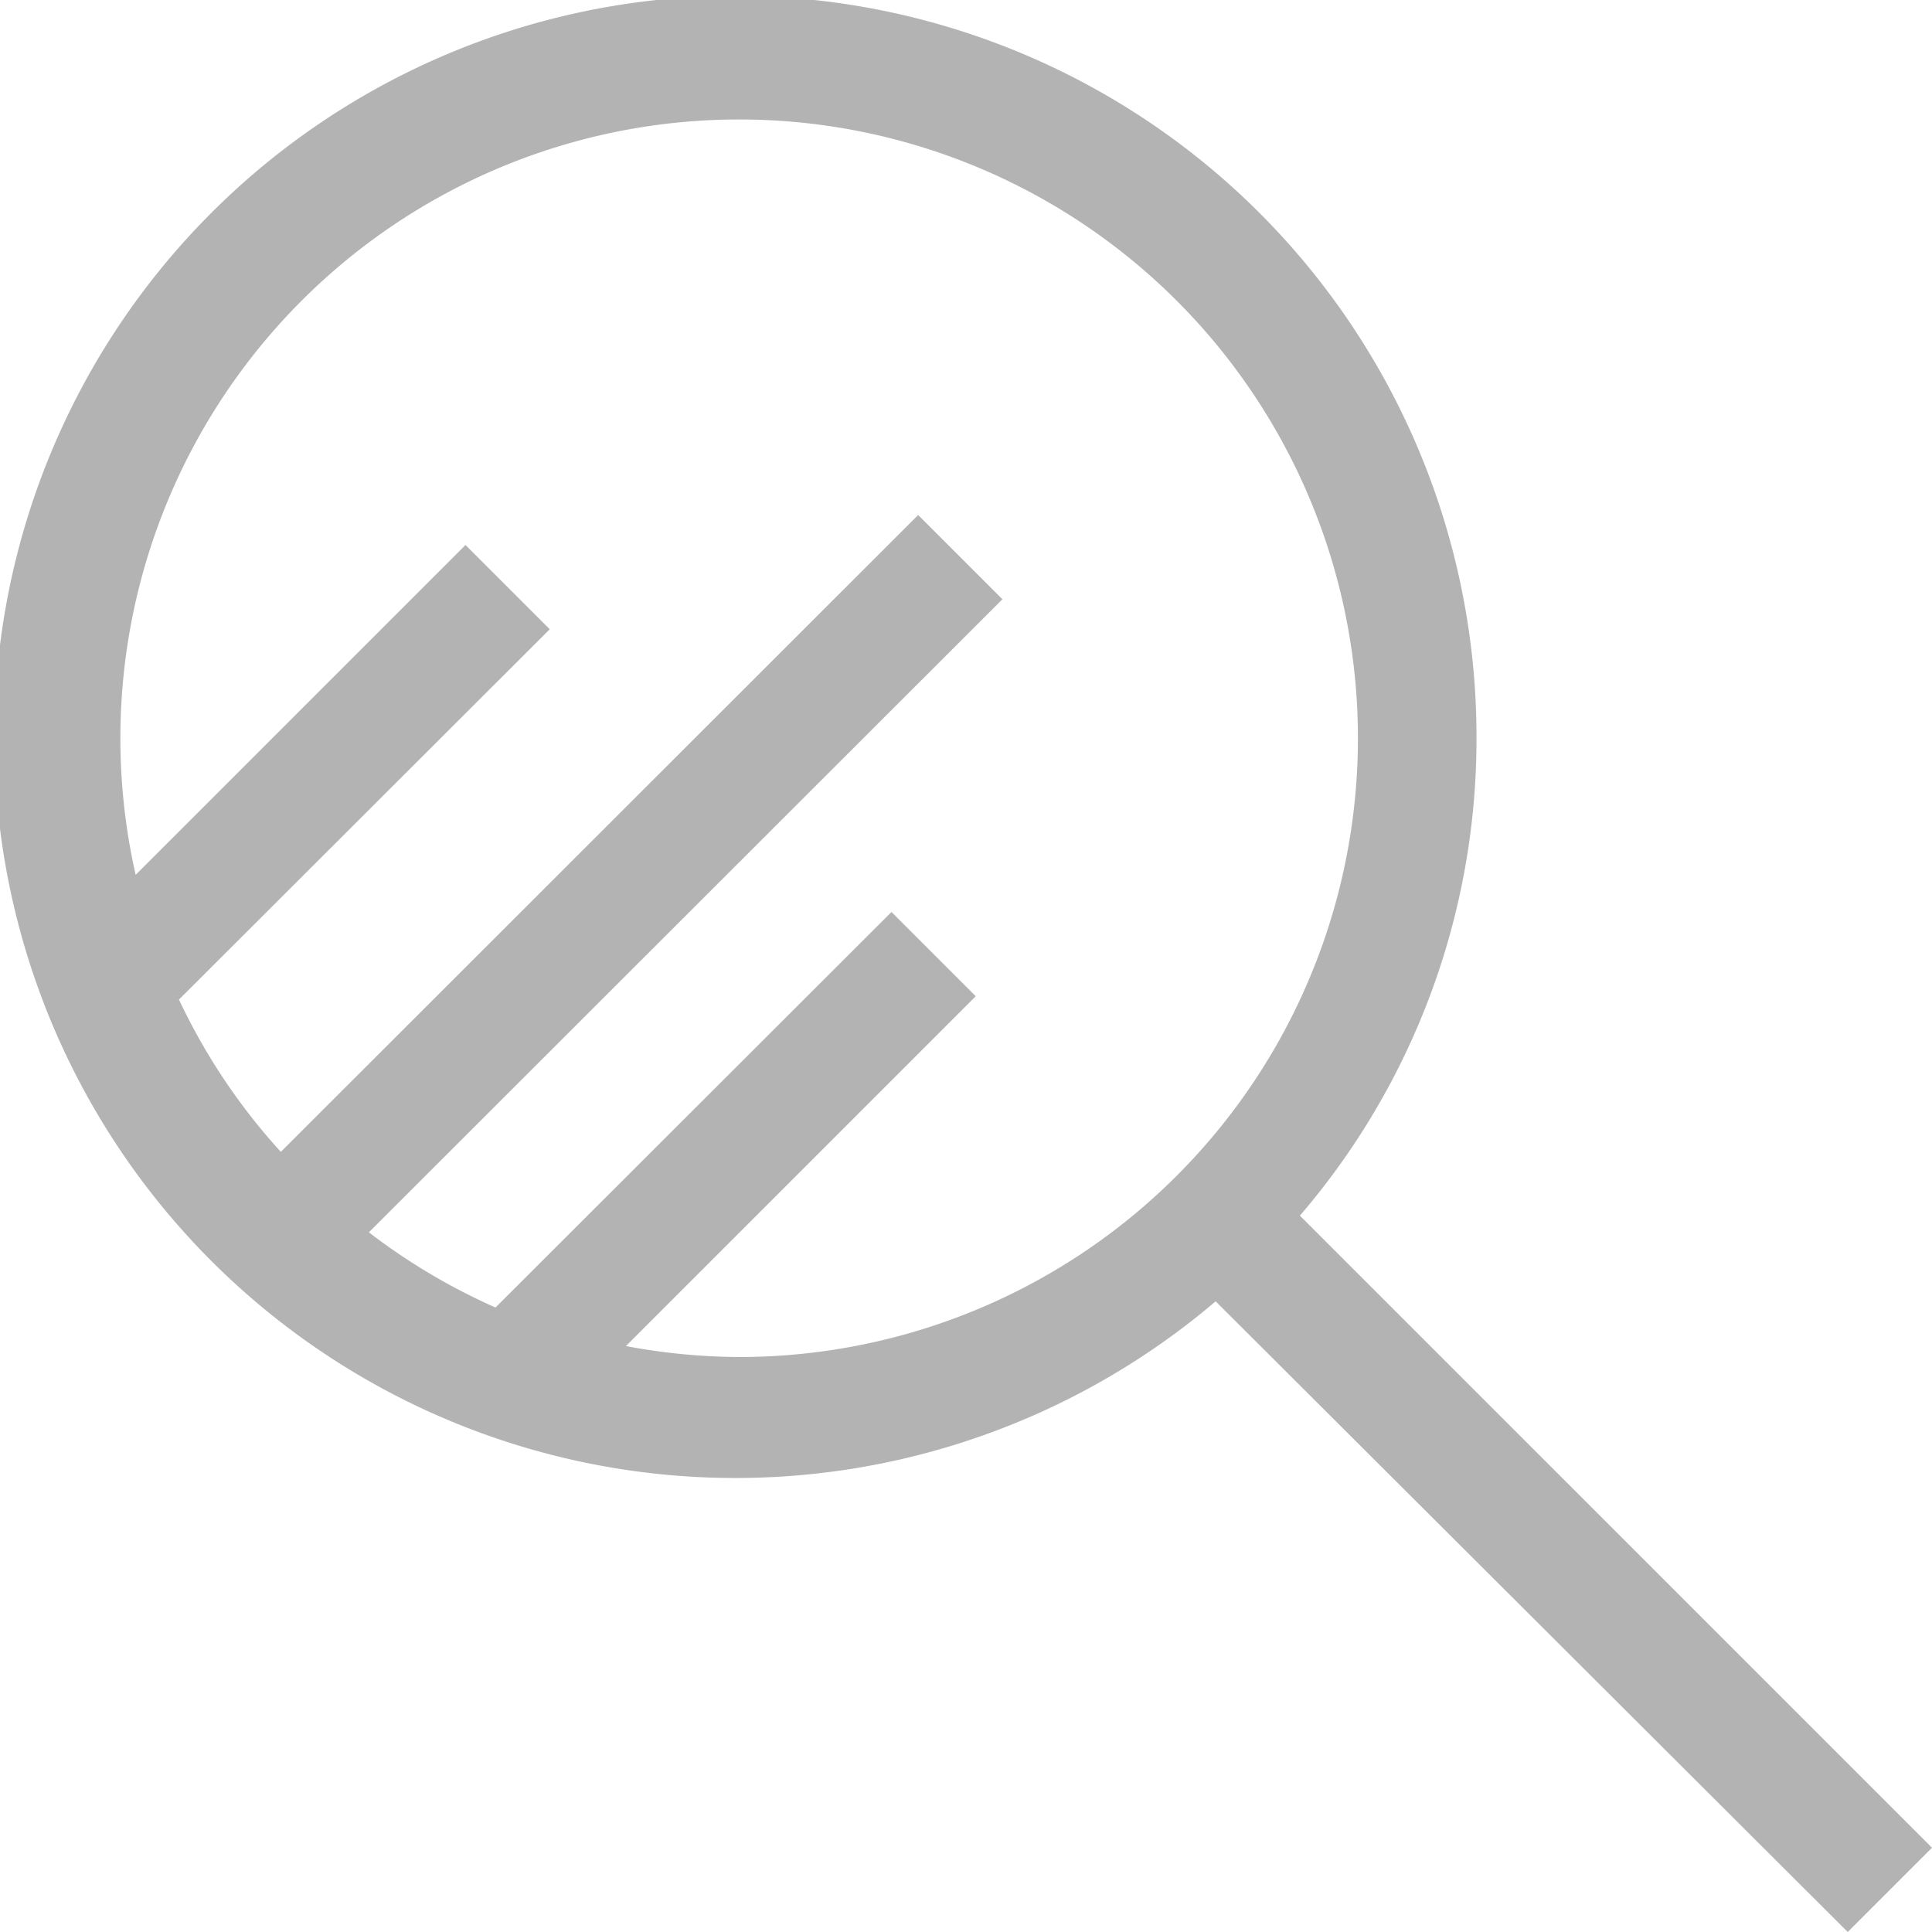 <svg xmlns="http://www.w3.org/2000/svg" viewBox="0 0 40.59 40.59"><defs><style>.cls-1{fill:none;}.cls-2{fill:#b3b3b3;}</style></defs><title>Asset 1</title><g id="Layer_2" data-name="Layer 2"><g id="Layer_1-2" data-name="Layer 1"><path class="cls-1" d="M15.51,2.5A12.89,12.89,0,0,0,2.85,18.38l6.93-6.93,1.77,1.77L3.76,21A12.88,12.88,0,0,0,5.9,24.2L19.29,10.82l1.77,1.77L7.75,25.89a13,13,0,0,0,2.66,1.58l8.32-8.31,1.77,1.77-7.35,7.35A13,13,0,1,0,15.51,2.5Z"/><path class="cls-2" d="M40.59,38.82,27.31,25.54a15.37,15.37,0,0,0,3.71-10,15.57,15.57,0,1,0-5.48,11.8L38.82,40.59ZM15.51,28.51a13.11,13.11,0,0,1-2.36-.23l7.35-7.35-1.77-1.77-8.32,8.31a13,13,0,0,1-2.66-1.58l13.31-13.3-1.77-1.77L5.9,24.2A12.88,12.88,0,0,1,3.76,21l7.79-7.78L9.78,11.45,2.85,18.38A13,13,0,1,1,15.51,28.51Z"/></g></g></svg>